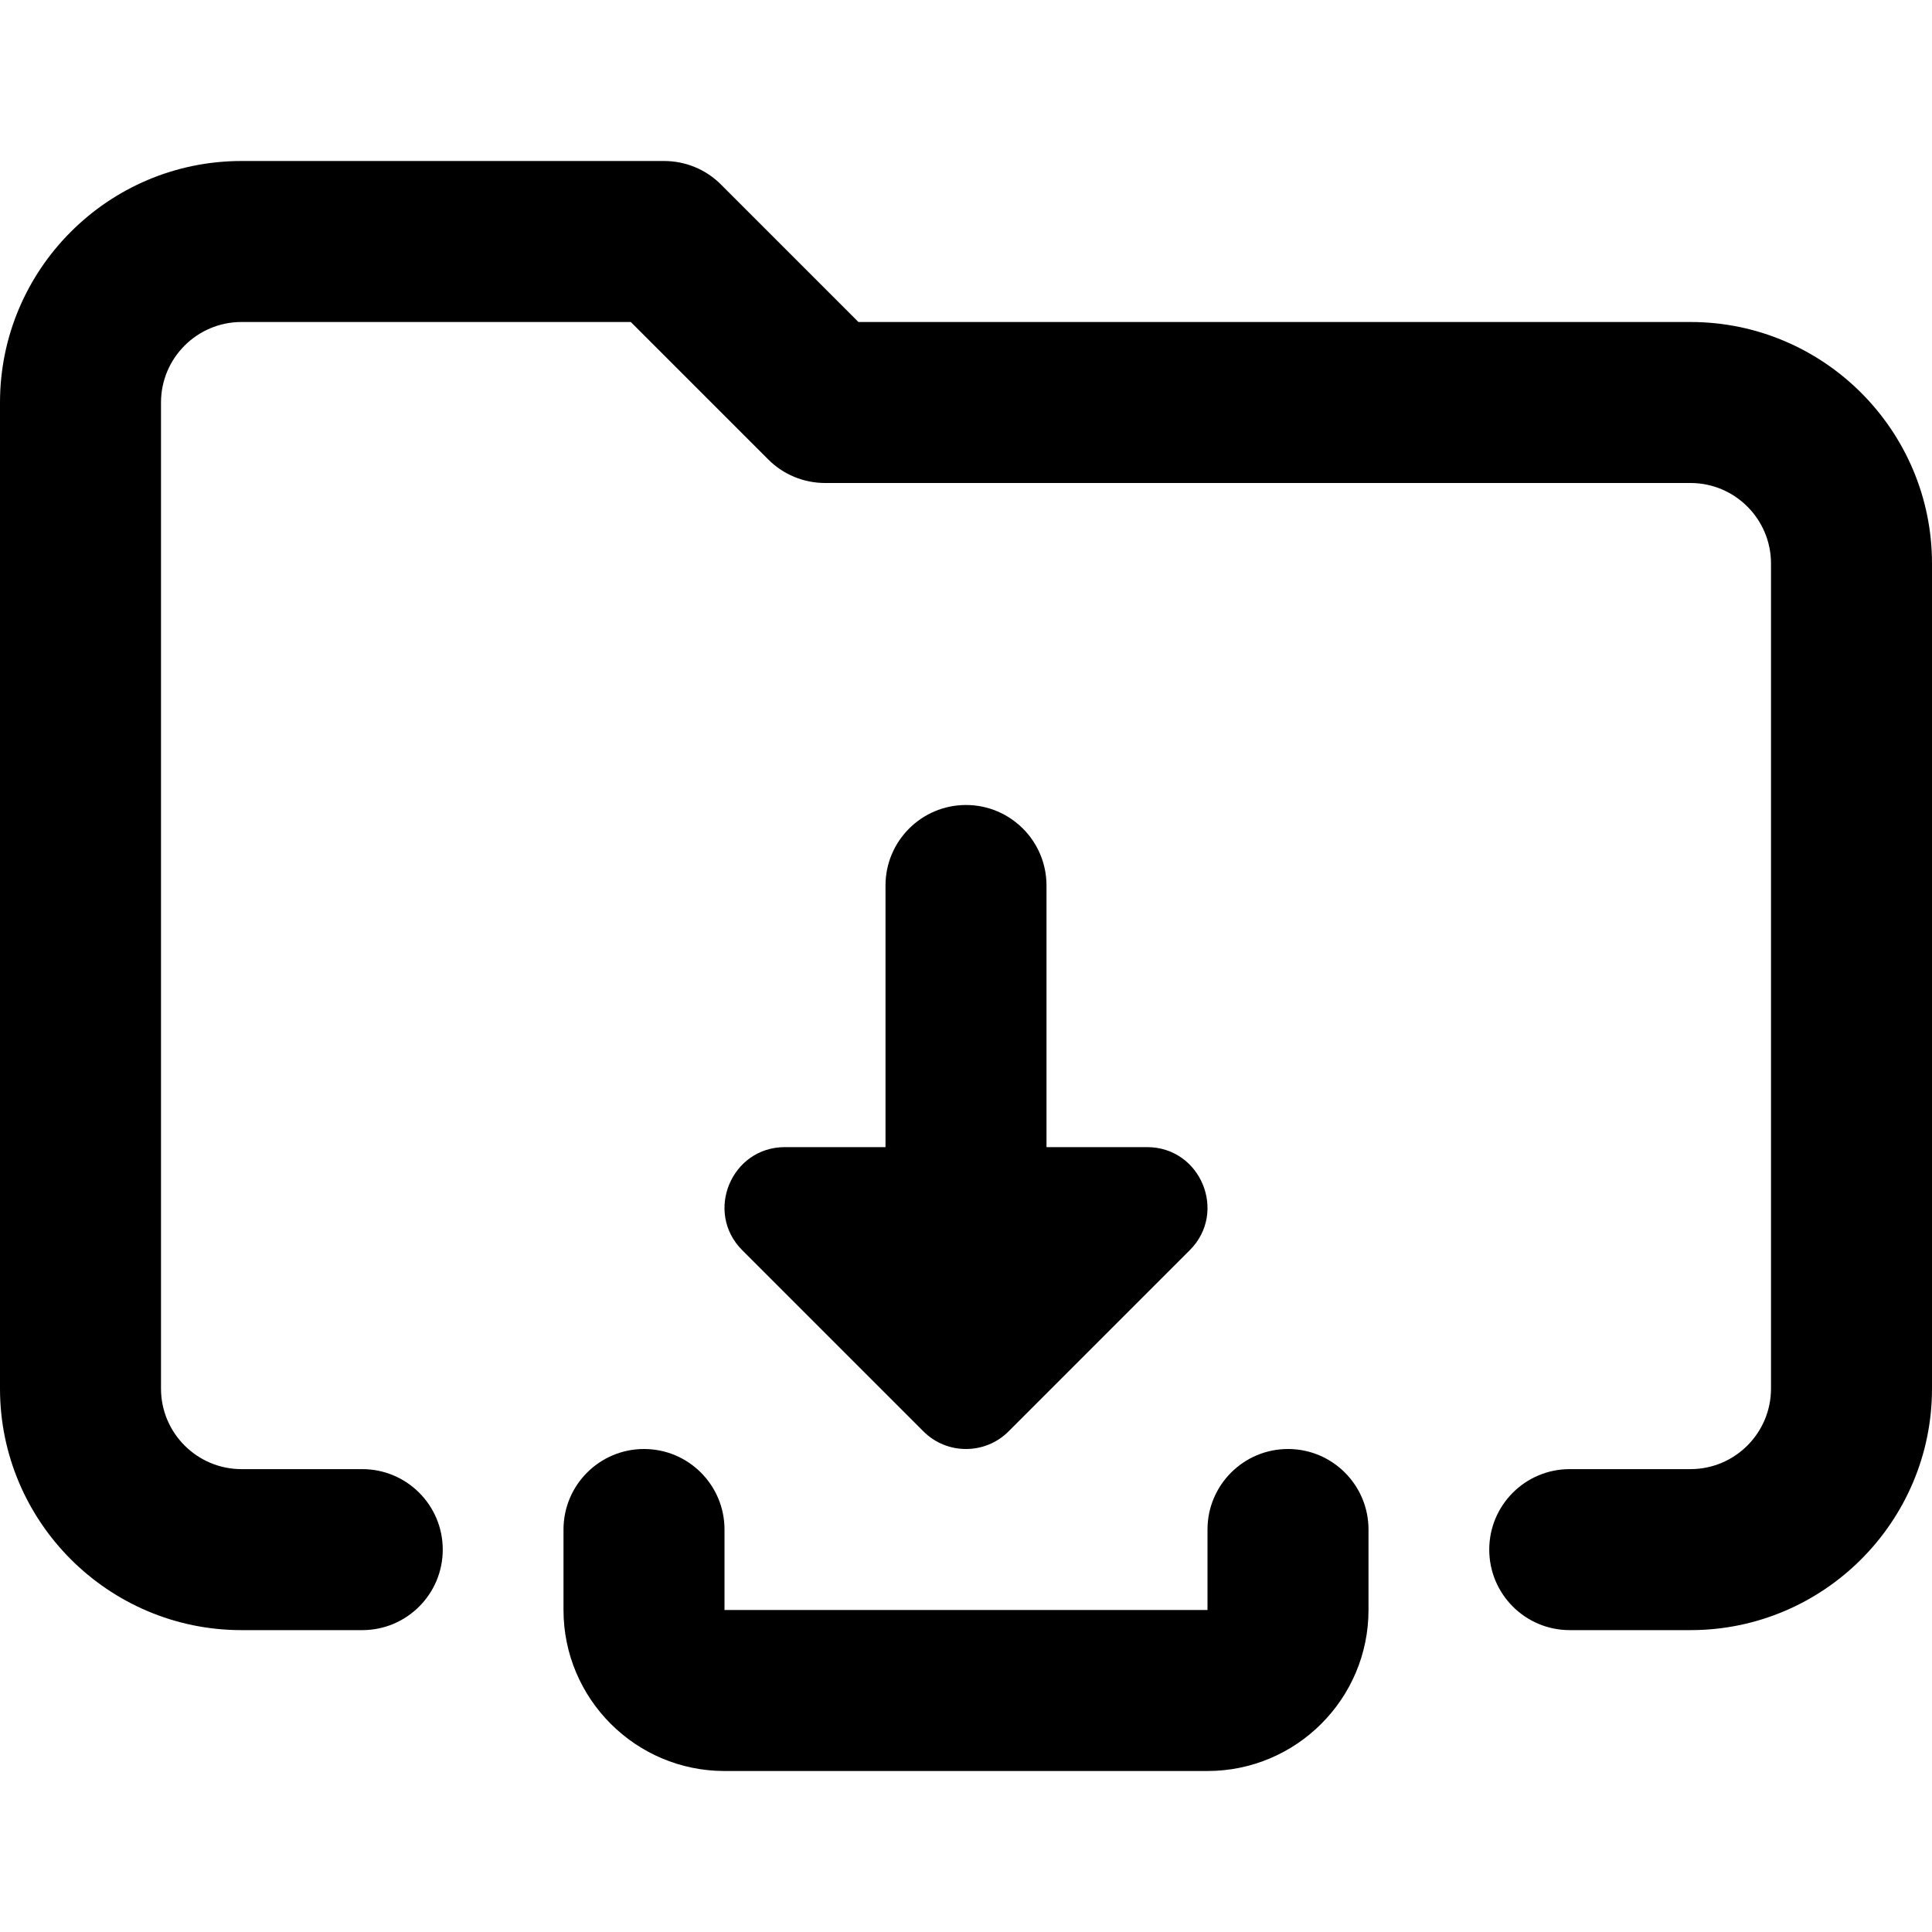 <svg id="bold" enable-background="new 0 0 24 24" height="512" viewBox="0 0 24 24" width="512" xmlns="http://www.w3.org/2000/svg"><path d="m14.25 14.25h-1.25v-3.25c0-.552-.448-1-1-1s-1 .448-1 1v3.25h-1.25c-.666 0-1.001.809-.53 1.28l2.25 2.25c.146.147.338.22.53.22s.384-.073.53-.22l2.25-2.25c.471-.471.136-1.28-.53-1.28z"/><path d="m15 22h-6c-1.103 0-2-.897-2-2v-1c0-.552.448-1 1-1s1 .448 1 1v1h6v-1c0-.552.448-1 1-1s1 .448 1 1v1c0 1.103-.897 2-2 2z"/><path d="m21 20.25h-1.5c-.553 0-1-.448-1-1s.447-1 1-1h1.5c.552 0 1-.449 1-1v-10.25c0-.551-.448-1-1-1h-10.75c-.266 0-.52-.105-.707-.293l-1.707-1.707h-4.836c-.552 0-1 .449-1 1v12.25c0 .551.448 1 1 1h1.5c.553 0 1 .448 1 1s-.447 1-1 1h-1.5c-1.654 0-3-1.346-3-3v-12.25c0-1.654 1.346-3 3-3h5.25c.266 0 .52.105.707.293l1.707 1.707h10.336c1.654 0 3 1.346 3 3v10.25c0 1.654-1.346 3-3 3z"/></svg>